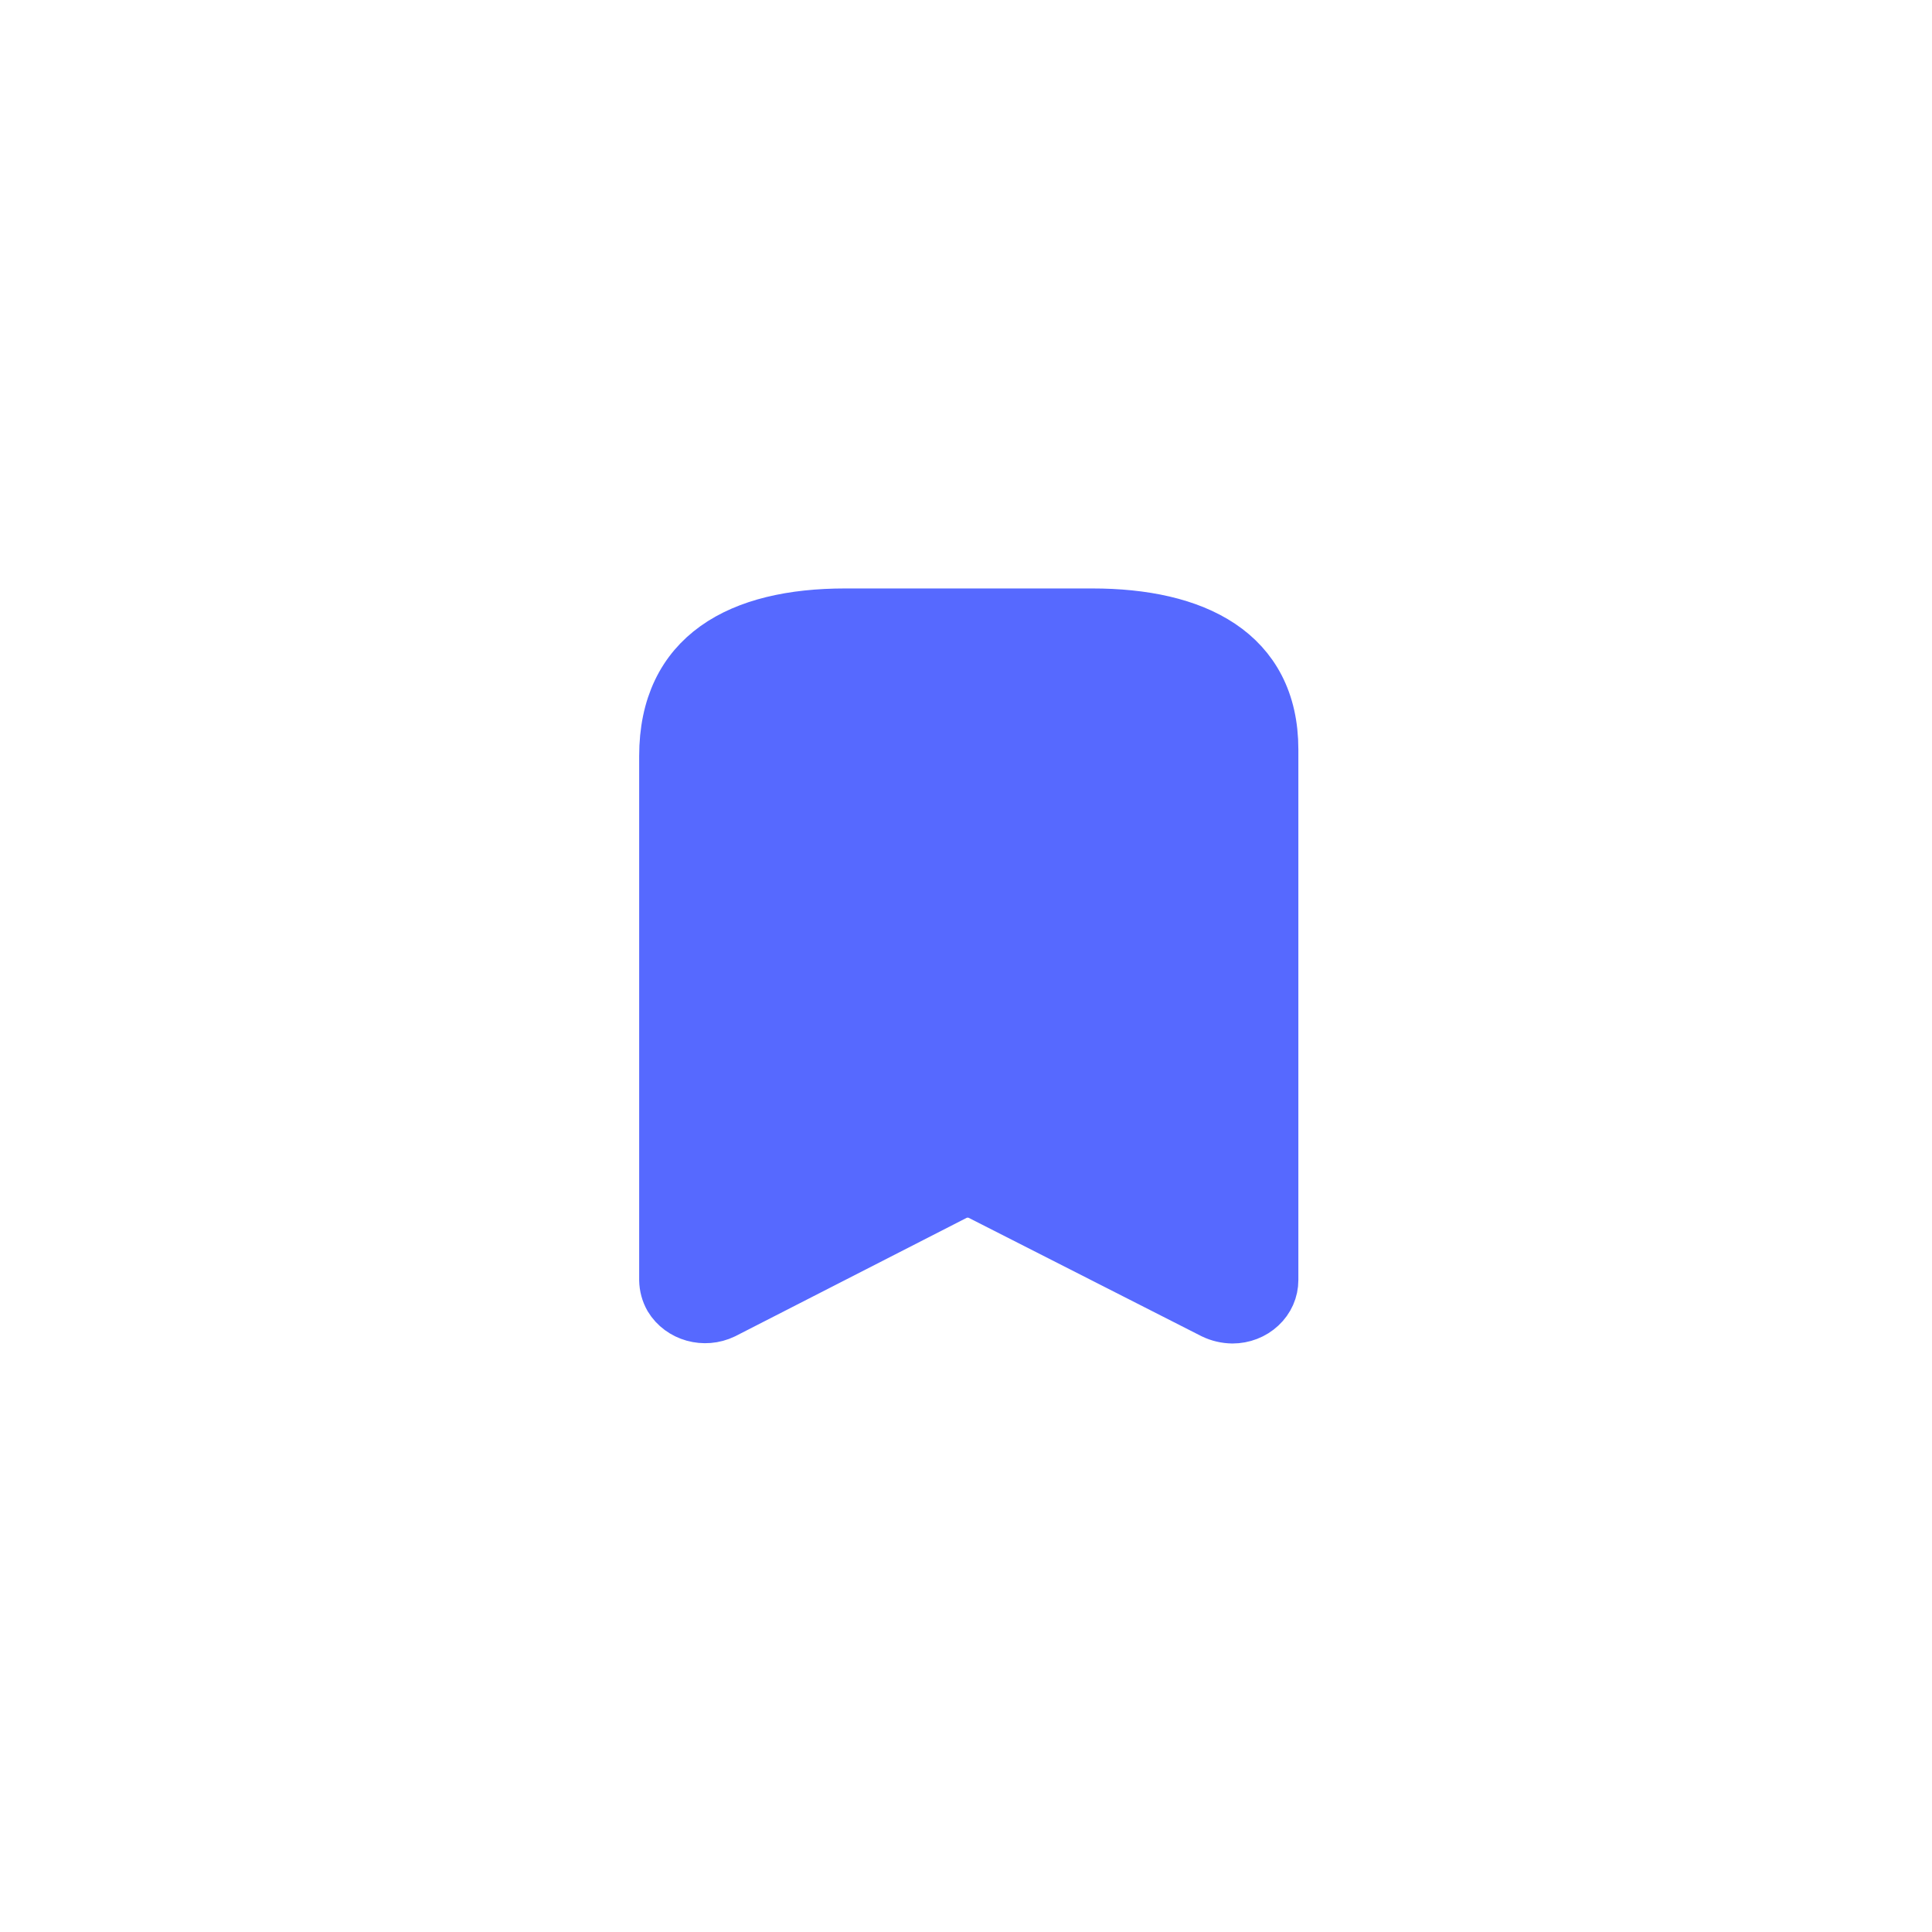 <svg width="36" height="36" viewBox="0 0 36 36" fill="none" xmlns="http://www.w3.org/2000/svg">
<g filter="url(#filter0_b_1_2218)">
<rect width="36" height="36" rx="10" fill="white" fill-opacity="0.3"/>
</g>
<path fill-rule="evenodd" clip-rule="evenodd" d="M17.776 22.233L13.47 24.436C13.126 24.603 12.703 24.485 12.513 24.169C12.458 24.072 12.429 23.963 12.427 23.853V14.089C12.427 12.227 13.789 11.482 15.749 11.482H20.354C22.254 11.482 23.676 12.178 23.676 13.965V23.853C23.676 24.029 23.602 24.198 23.468 24.322C23.335 24.447 23.154 24.517 22.965 24.517C22.845 24.515 22.727 24.488 22.62 24.436L18.287 22.233C18.128 22.152 17.935 22.152 17.776 22.233Z" fill="#5669FF" stroke="#5669FF" stroke-width="1.034" stroke-linecap="round" stroke-linejoin="round"/>
<defs>
<filter id="filter0_b_1_2218" x="-16.31" y="-16.31" width="68.619" height="68.619" filterUnits="userSpaceOnUse" color-interpolation-filters="sRGB">
<feFlood flood-opacity="0" result="BackgroundImageFix"/>
<feGaussianBlur in="BackgroundImageFix" stdDeviation="8.155"/>
<feComposite in2="SourceAlpha" operator="in" result="effect1_backgroundBlur_1_2218"/>
<feBlend mode="normal" in="SourceGraphic" in2="effect1_backgroundBlur_1_2218" result="shape"/>
</filter>
</defs>
</svg>
